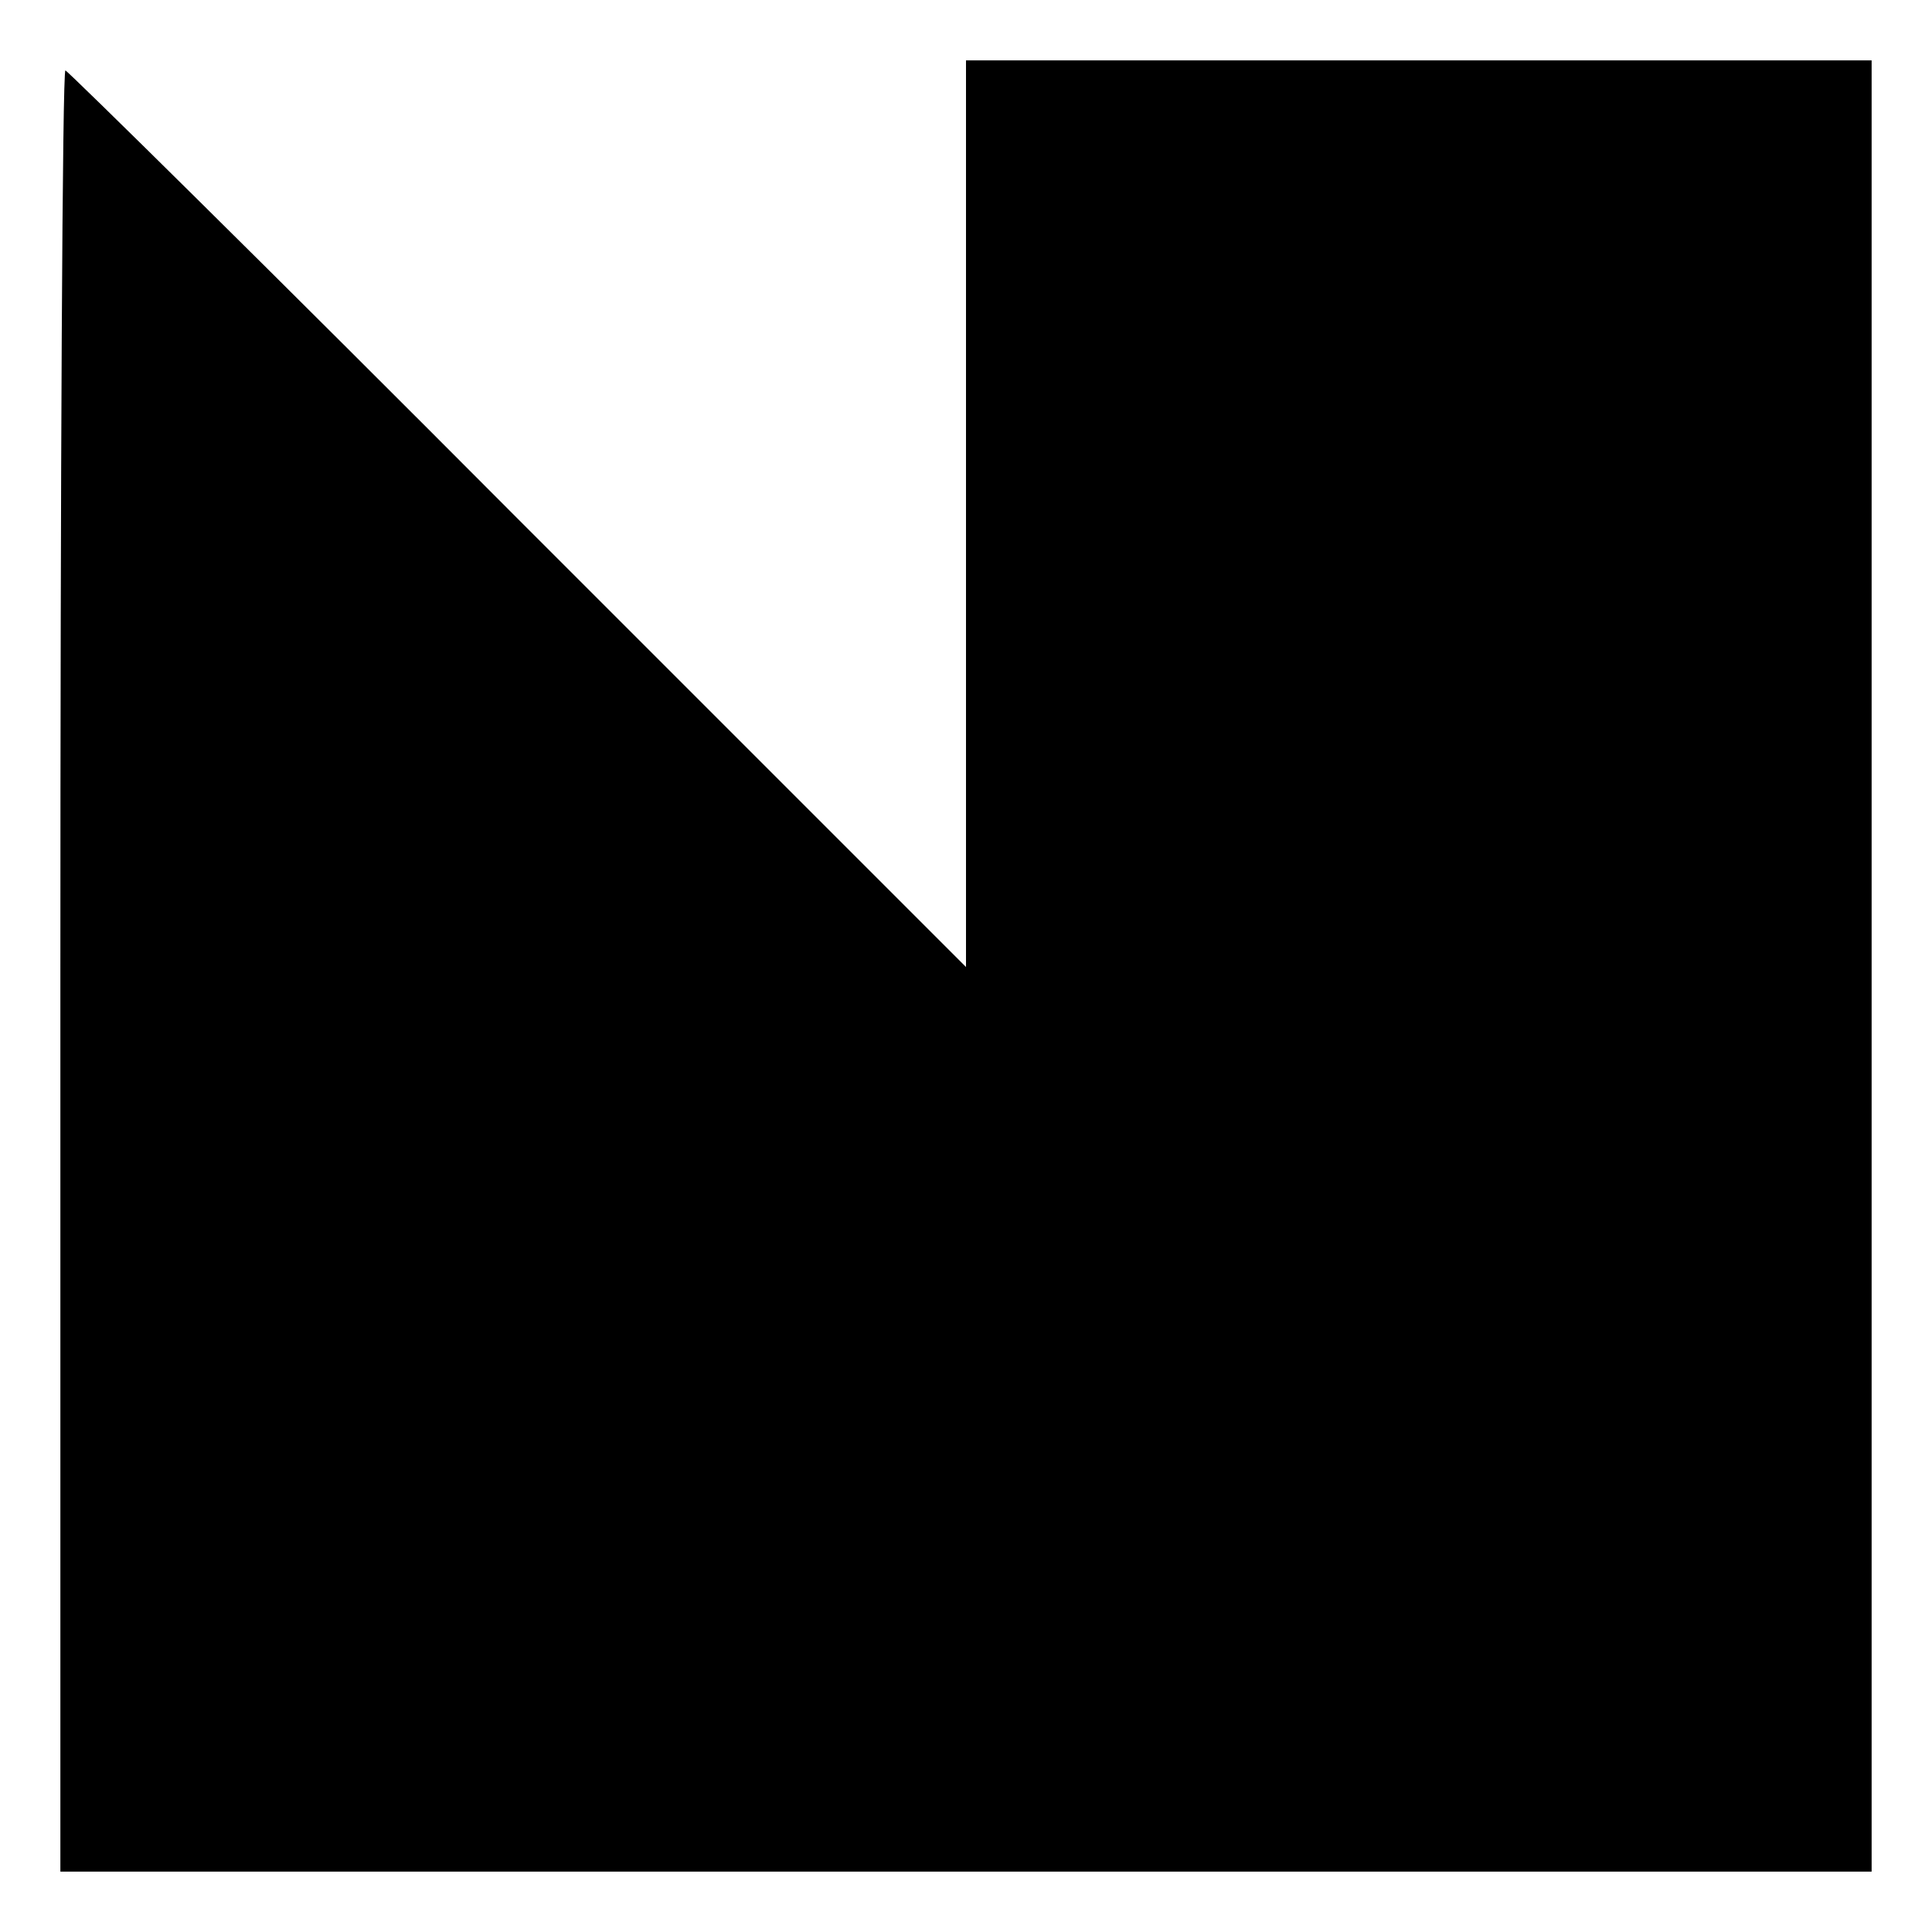<?xml version="1.0" standalone="no"?>
<!DOCTYPE svg PUBLIC "-//W3C//DTD SVG 20010904//EN"
 "http://www.w3.org/TR/2001/REC-SVG-20010904/DTD/svg10.dtd">
<svg version="1.0" xmlns="http://www.w3.org/2000/svg"
 width="192pt" height="192pt" viewBox="0 0 192 192"
 preserveAspectRatio="xMidYMid meet">
<g transform="translate(0,192) scale(0.1,-0.1)"
fill="#000000" stroke="none">
<path d="M960 1468 c0 -216 0 -419 0 -451 l0 -58 -445 445 c-245 246 -448 446
-450 446 -3 0 -5 -403 -5 -895 l0 -895 900 0 900 0 0 900 0 900 -450 0 -450 0
0 -392z"/>
</g>
</svg>
